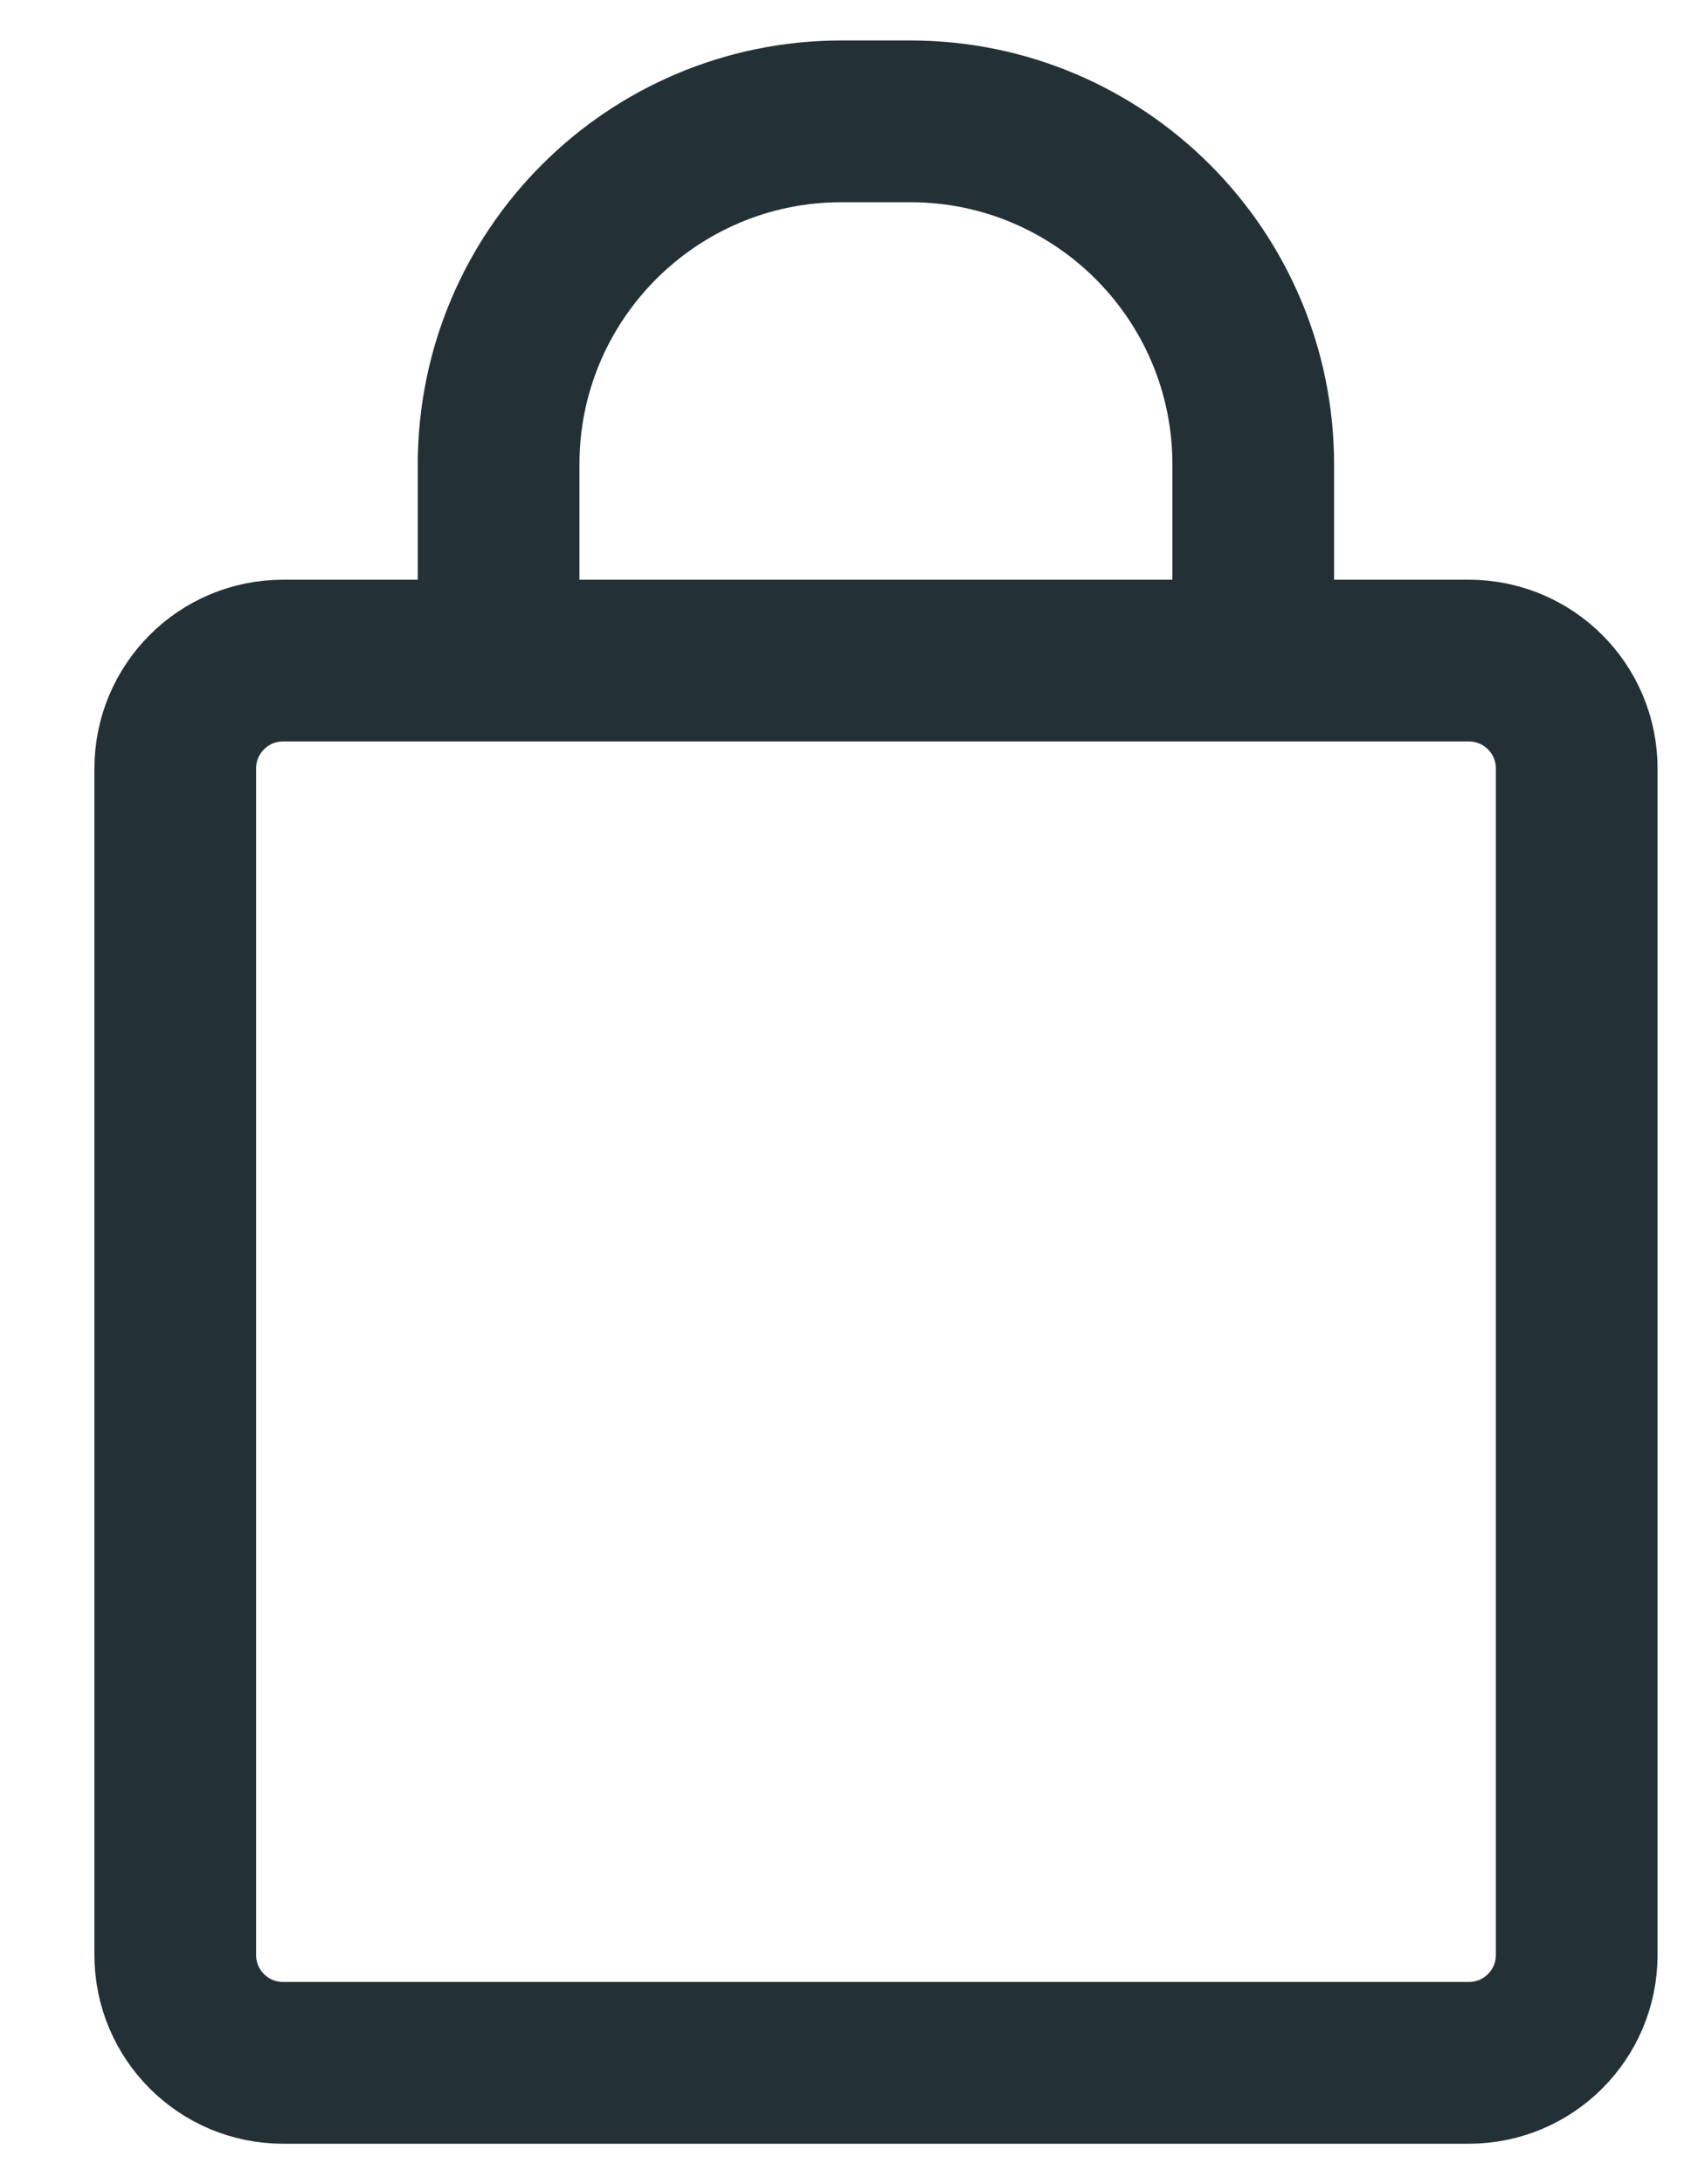 <svg width="14" height="18" viewBox="0 0 14 18" fill="none" xmlns="http://www.w3.org/2000/svg">
<path d="M1.445 6.333C1.445 5.842 1.843 5.444 2.333 5.444H12.111C12.602 5.444 13 5.842 13 6.333V16.111C13 16.602 12.602 17 12.111 17H2.333C1.843 17 1.445 16.602 1.445 16.111V6.333Z" stroke="#233137" stroke-width="1.333"/>
<path d="M10.333 5.444V3.828V3.828C10.333 2.266 9.067 1 7.505 1H6.939C5.377 1 4.111 2.266 4.111 3.828V3.828V5.444" stroke="#233137" stroke-width="1.333"/>
</svg>
